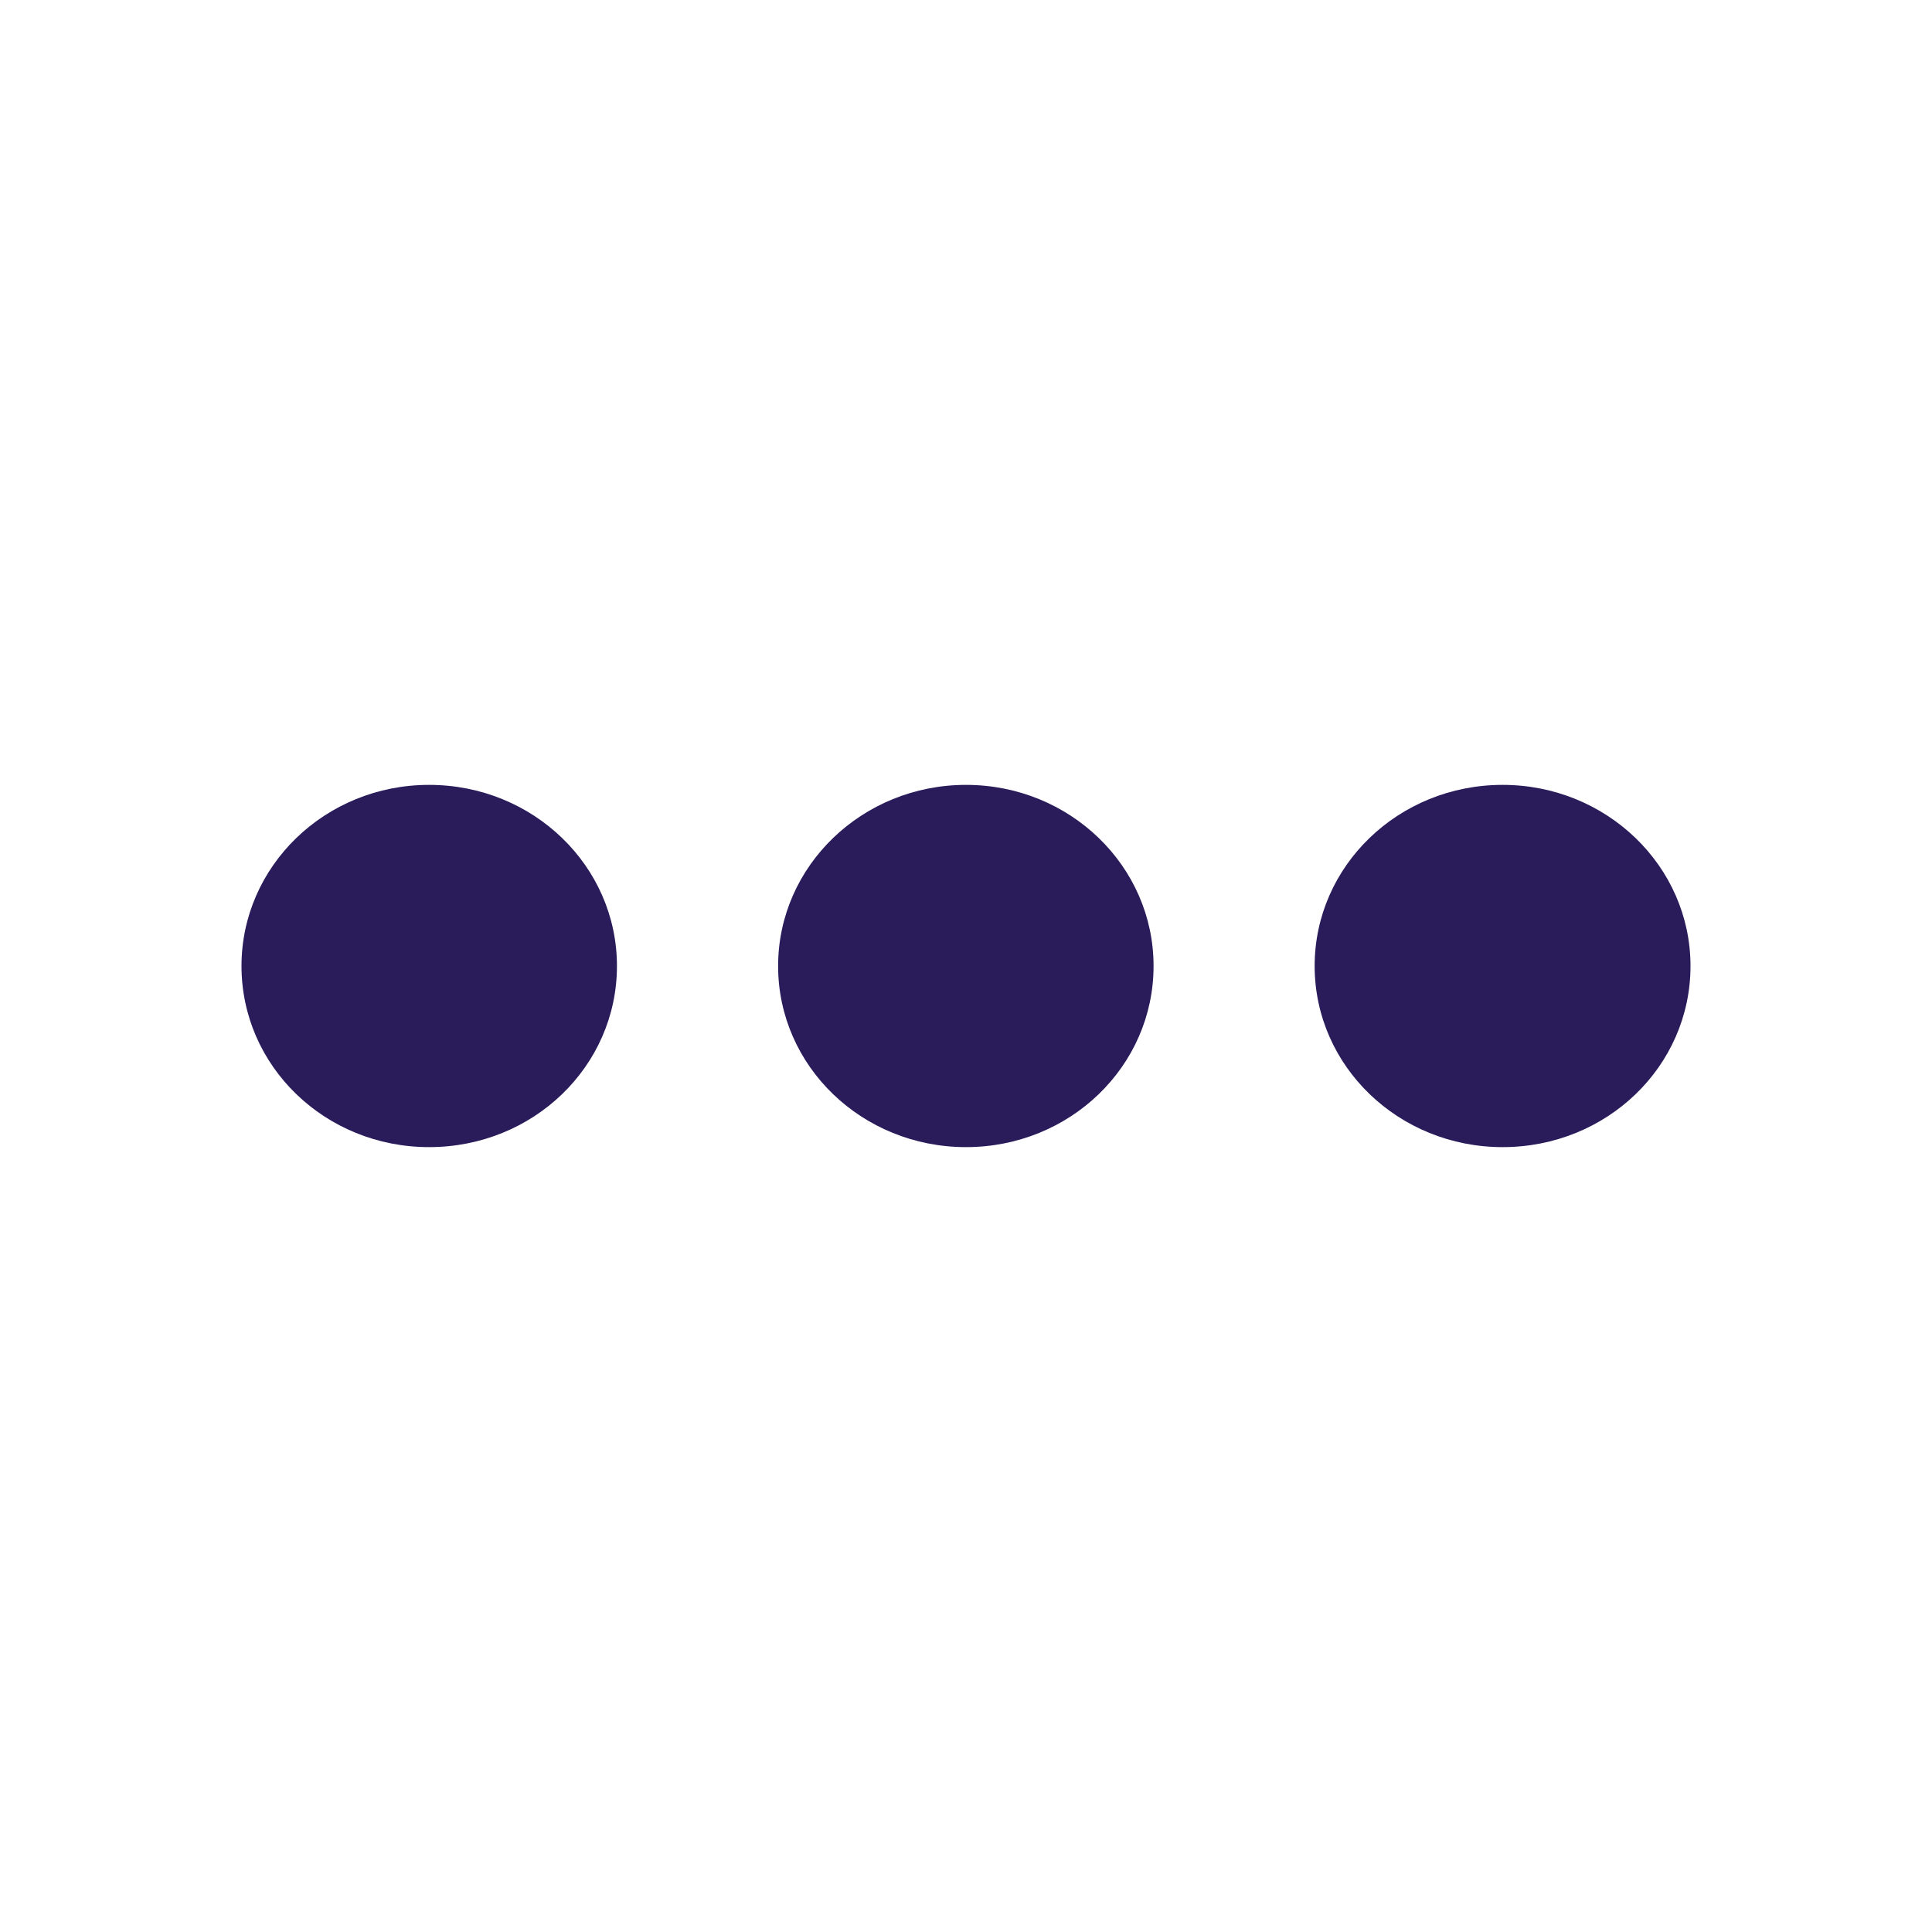 <svg width="24" height="24" viewBox="0 0 24 24" fill="none" xmlns="http://www.w3.org/2000/svg">
  <path fill-rule="evenodd" clip-rule="evenodd" d="M5.33 14.25C4.041 14.25 3 13.247 3 12C3 10.758 4.041 9.75 5.33 9.75C6.623 9.75 7.664 10.758 7.664 12C7.664 13.247 6.623 14.25 5.33 14.25ZM12 14.25C10.711 14.25 9.666 13.247 9.666 12C9.666 10.758 10.711 9.75 12 9.75C13.289 9.75 14.33 10.758 14.33 12C14.33 13.247 13.289 14.25 12 14.25ZM16.331 12C16.331 13.247 17.377 14.25 18.666 14.25C19.959 14.25 21 13.247 21 12C21 10.758 19.955 9.75 18.666 9.75C17.372 9.75 16.331 10.758 16.331 12Z" fill="#2A1B5B"/>
</svg>
